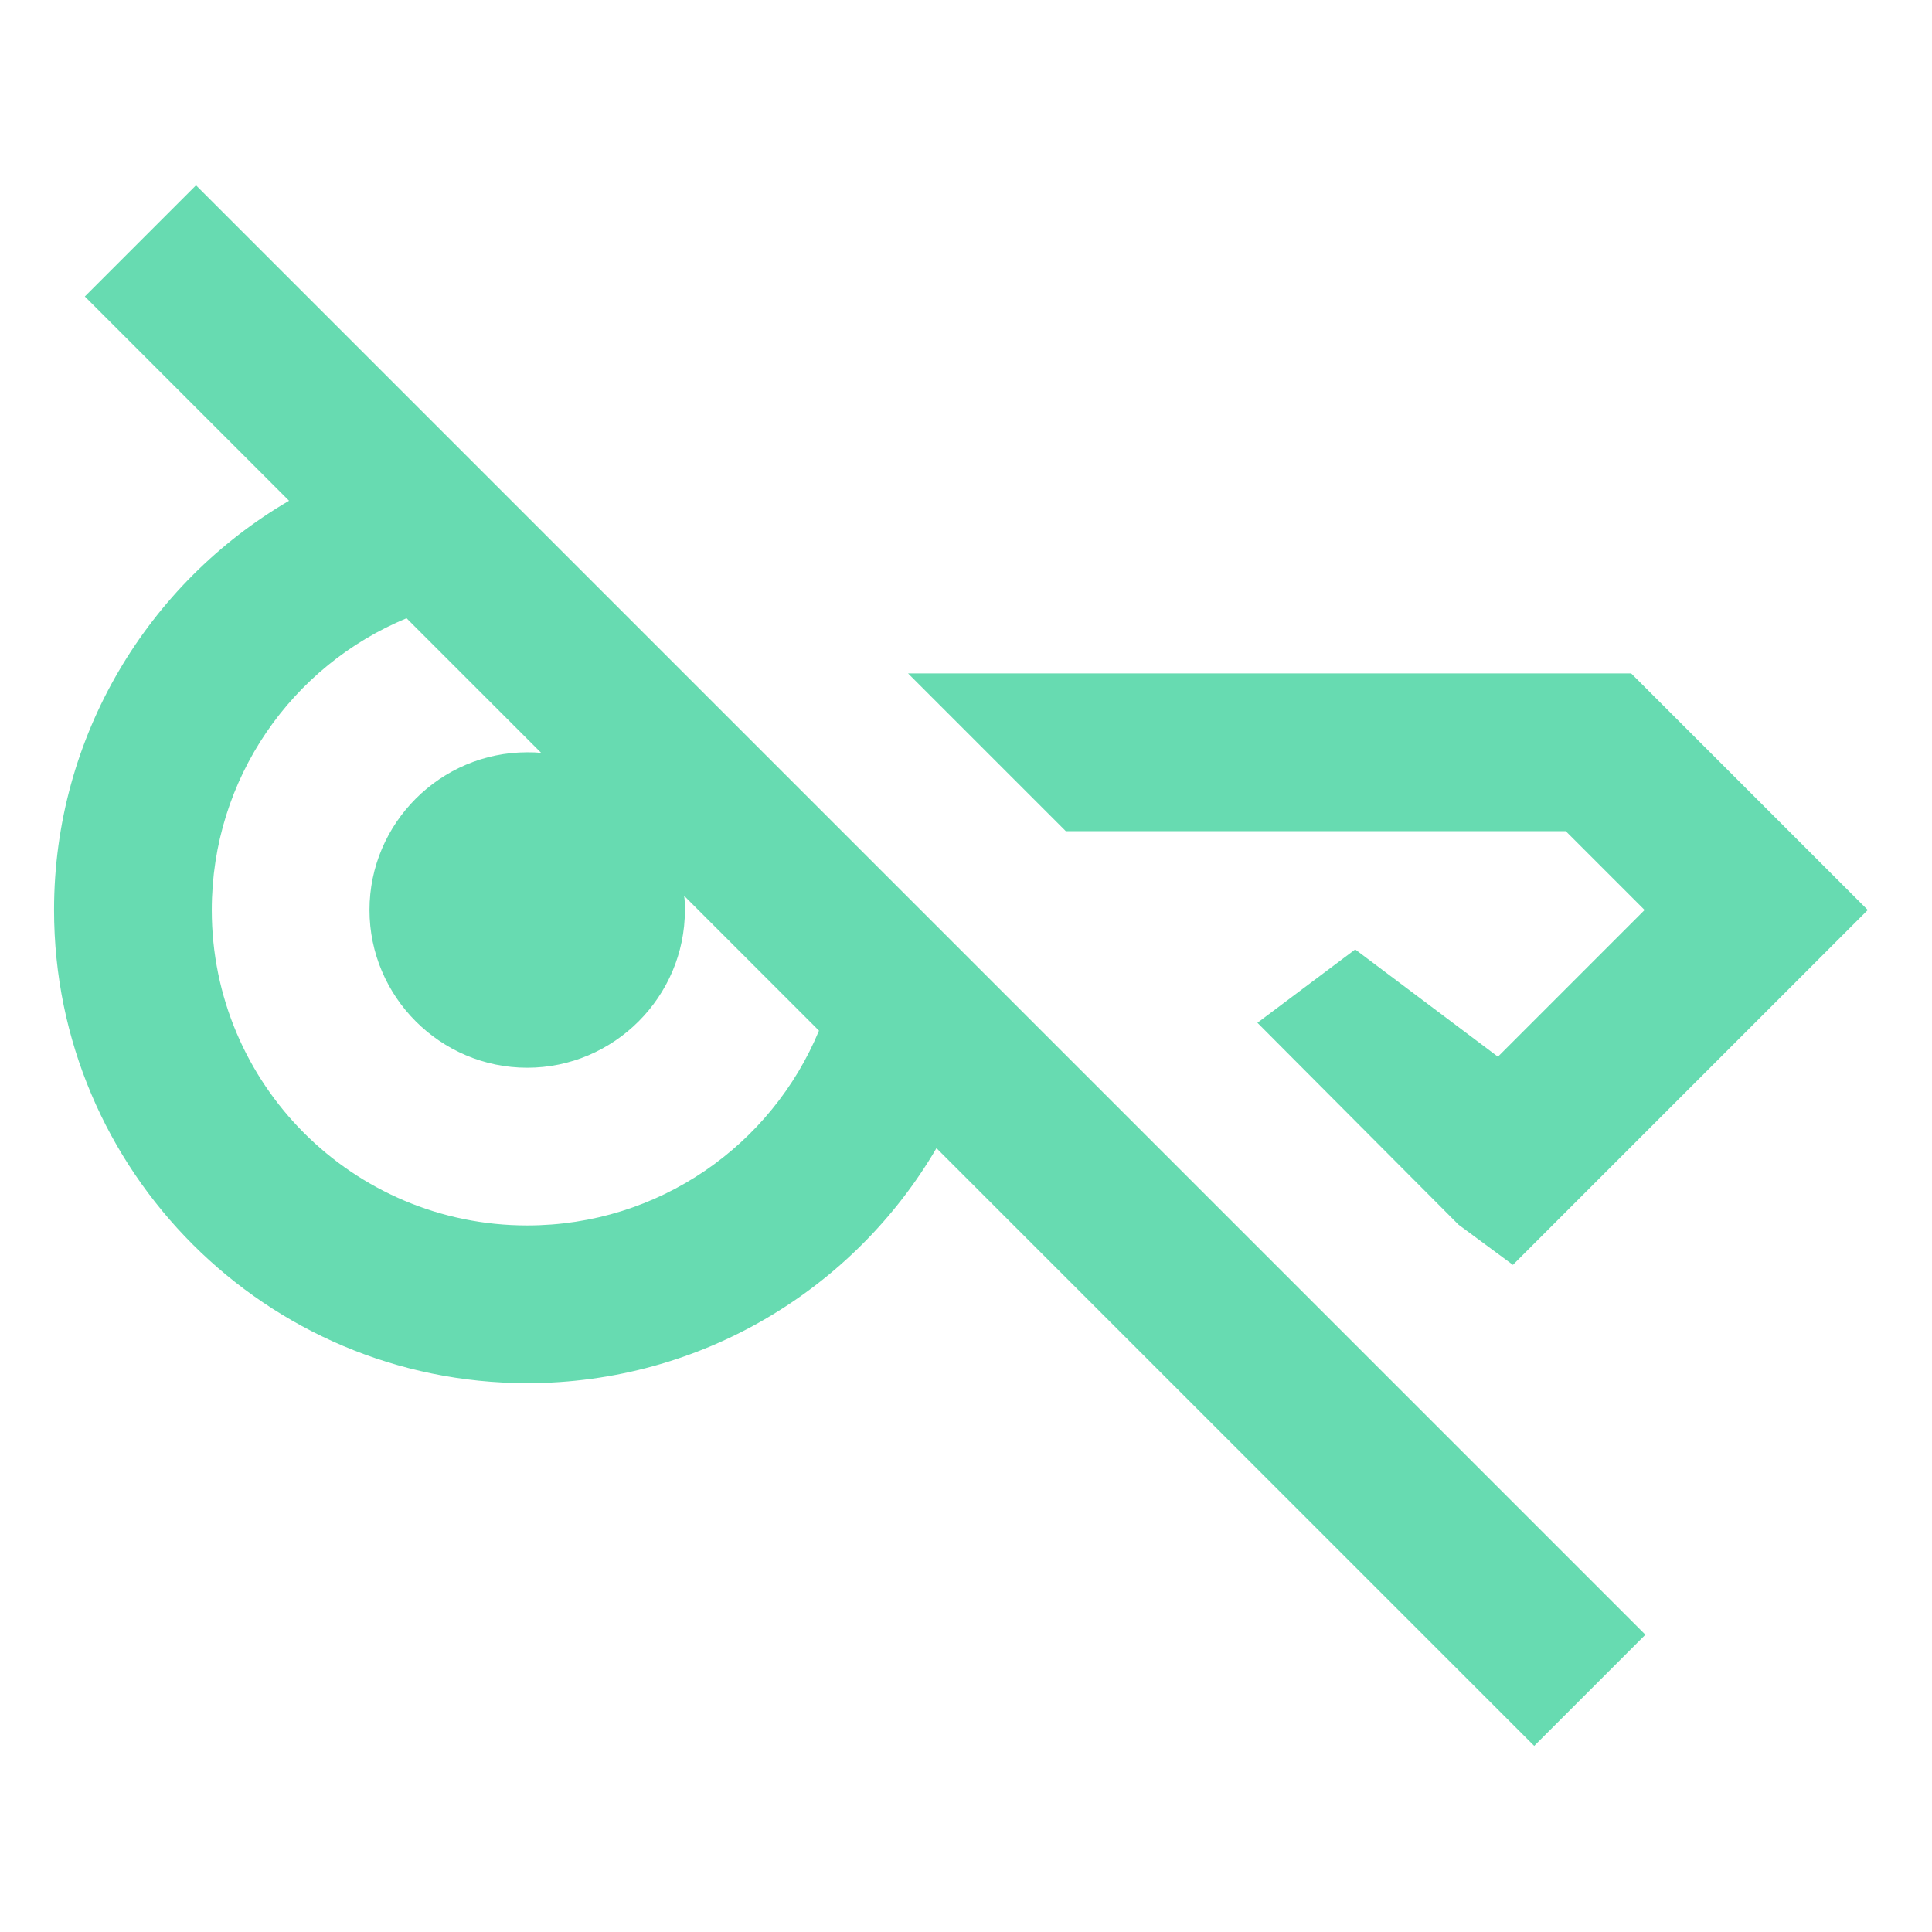 <svg width="49" height="49" viewBox="0 0 49 49" fill="none" xmlns="http://www.w3.org/2000/svg">
<path d="M20.771 26.14L17.351 22.72C17.371 22.84 17.371 22.96 17.371 23.08C17.371 25.28 15.571 27.08 13.371 27.08C11.171 27.08 9.371 25.28 9.371 23.08C9.371 20.88 11.171 19.08 13.371 19.08C13.491 19.08 13.611 19.08 13.731 19.1L10.311 15.68C7.411 16.88 5.371 19.74 5.371 23.08C5.371 27.5 8.951 31.08 13.371 31.08C16.711 31.08 19.571 29.04 20.771 26.14ZM23.751 29.12C21.671 32.68 17.791 35.08 13.371 35.08C6.751 35.08 1.371 29.7 1.371 23.08C1.371 18.66 3.771 14.78 7.331 12.7L2.151 7.52L4.971 4.7L41.731 41.46L38.911 44.28L23.751 29.12ZM31.891 25.94L34.371 24.08L37.991 26.8L41.711 23.08L39.711 21.08H27.031L23.031 17.08H41.371L47.371 23.08L38.371 32.08L36.991 31.06L31.891 25.94Z" fill="#67DBB1"/>
</svg>
